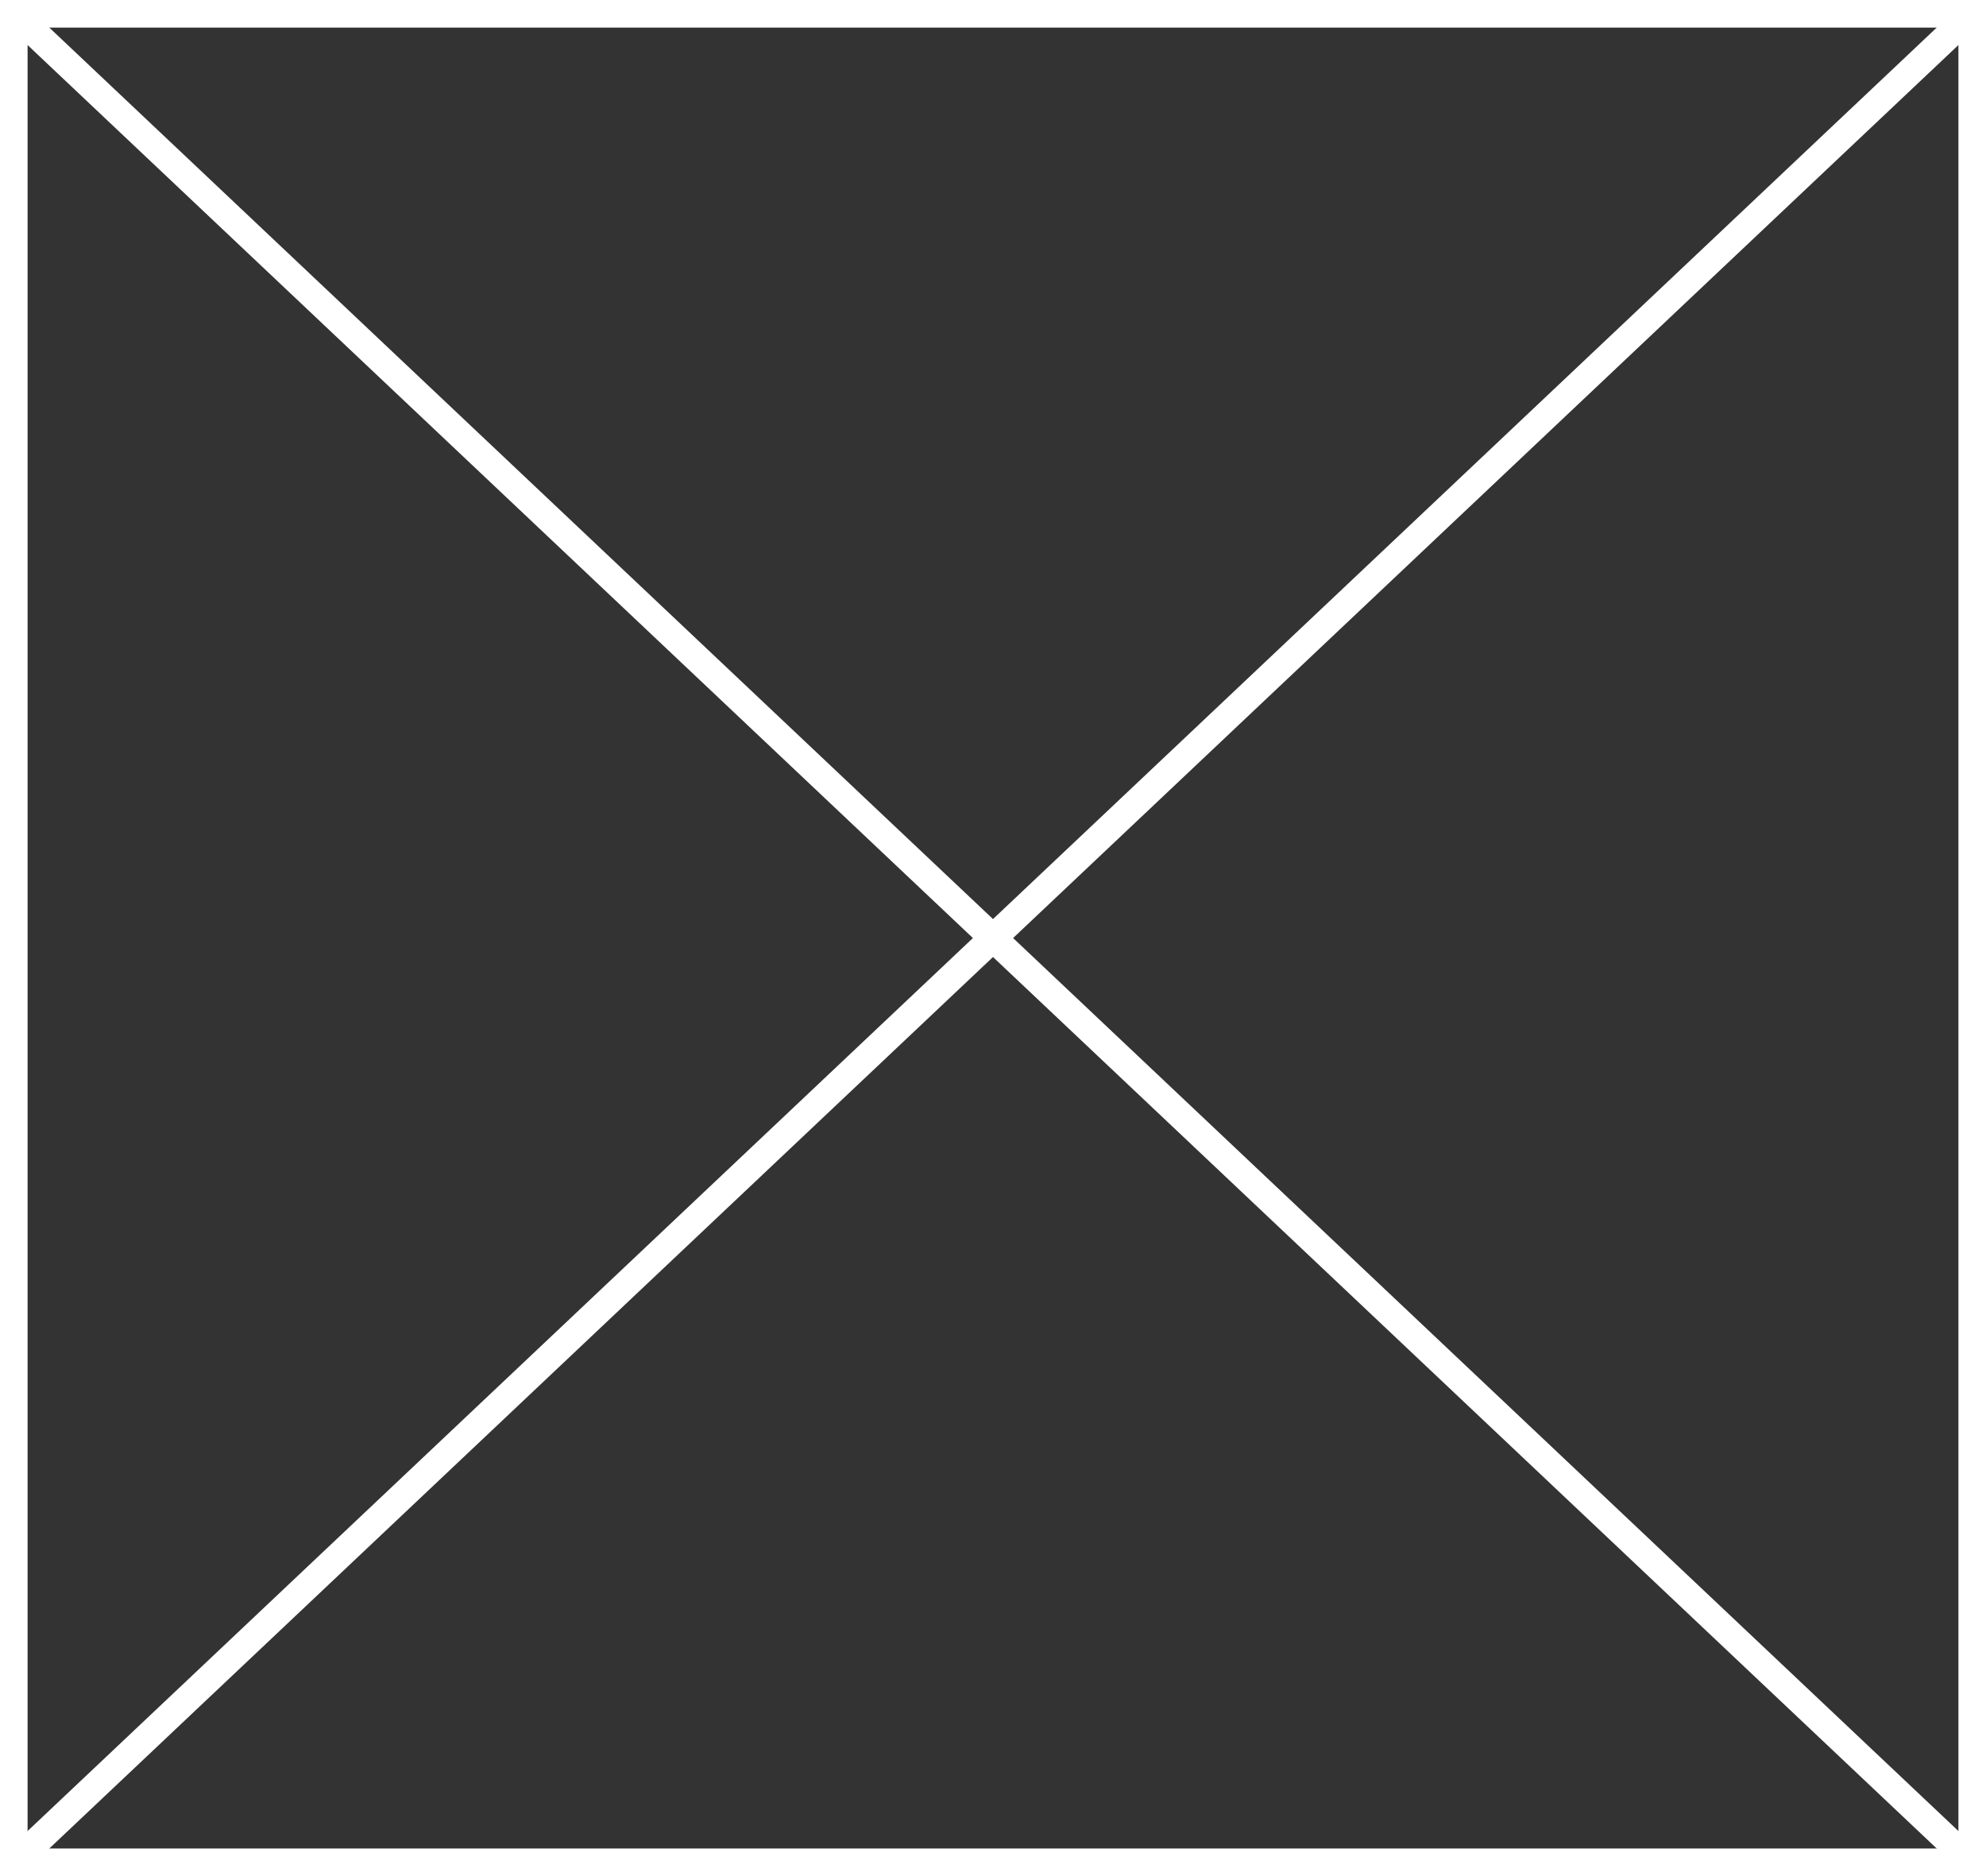 ﻿<?xml version="1.0" encoding="utf-8"?>
<svg version="1.1" xmlns:xlink="http://www.w3.org/1999/xlink" width="72px" height="68px" xmlns="http://www.w3.org/2000/svg">
  <rect width="100%" height="100%" fill="#333333" stroke="none"/>
  <g transform="matrix(1 0 0 1 -53 -491 )">
    <path d="M 53.5 491.5  L 124.5 491.5  L 124.5 558.5  L 53.5 558.5  L 53.5 491.5  Z " fill-rule="nonzero" fill="#ffffff" stroke="none" fill-opacity="0" />
    <path d="M 53.5 491.5  L 124.5 491.5  L 124.5 558.5  L 53.5 558.5  L 53.5 491.5  Z " stroke-width="1" stroke="#ffffff" fill="none" />
    <path d="M 53.385 491.364  L 124.615 558.636  M 124.615 491.364  L 53.385 558.636  " stroke-width="1" stroke="#ffffff" fill="none" />
  </g>
</svg>
